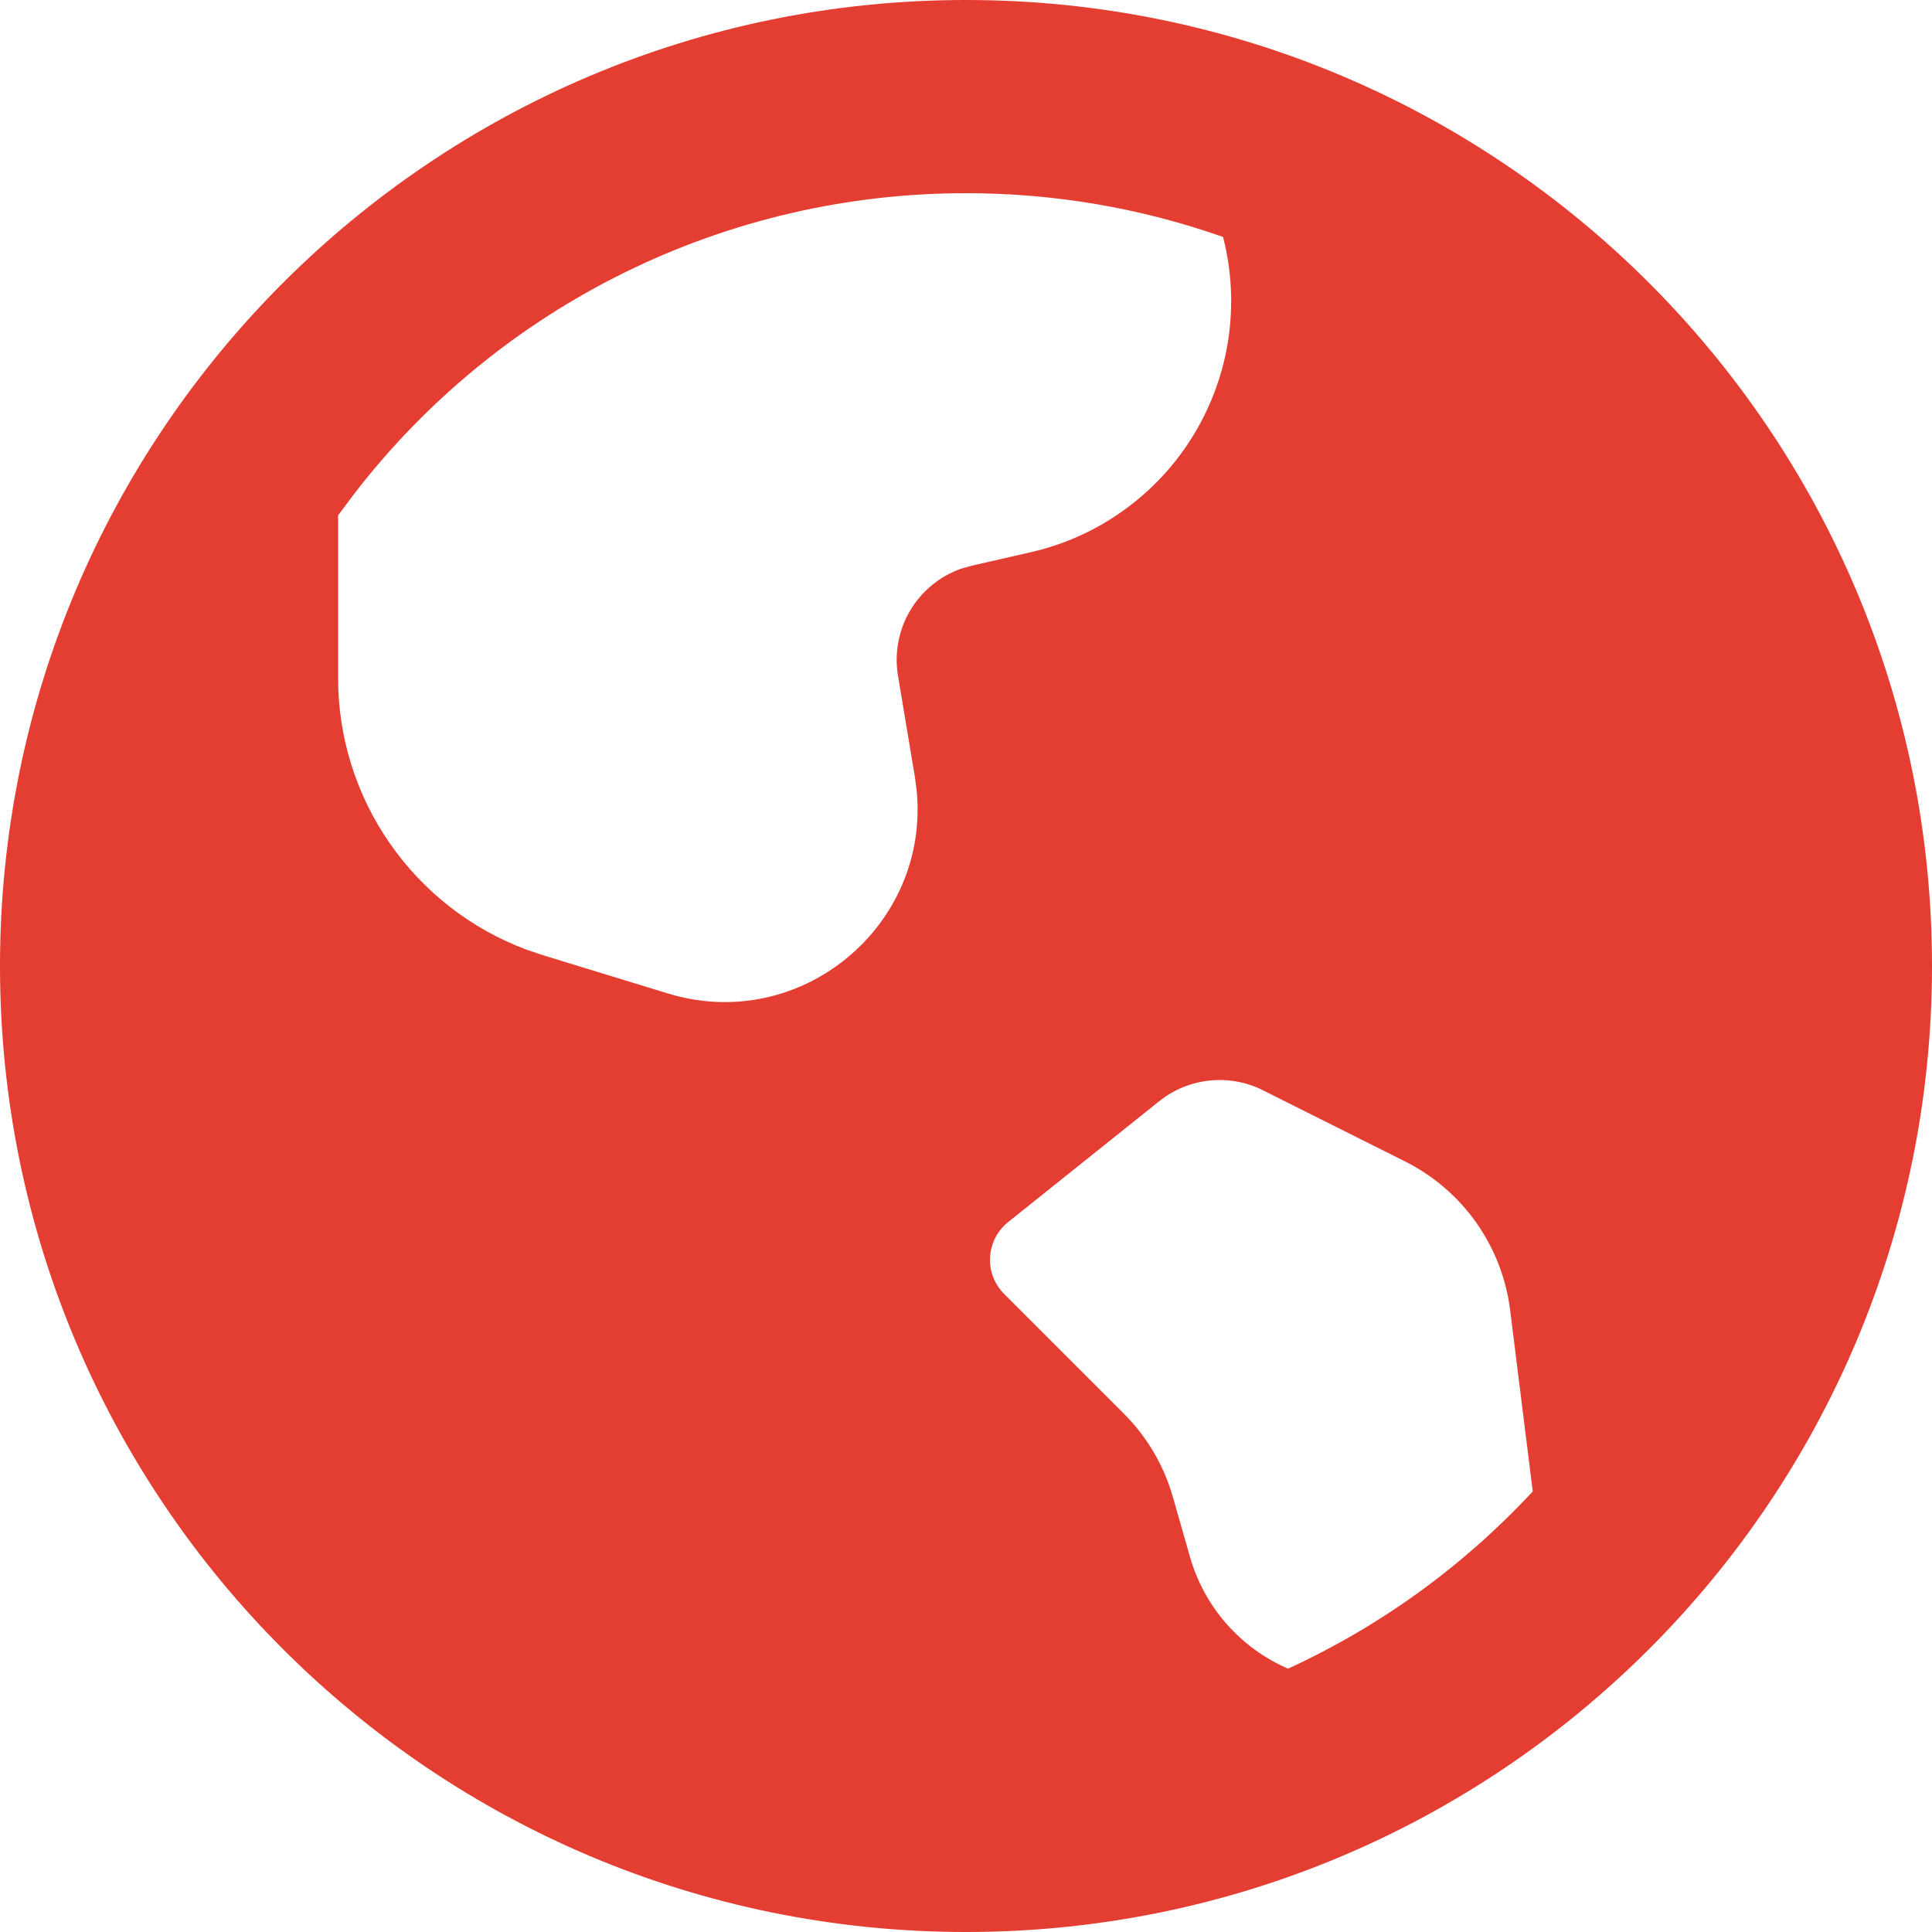 <svg width="20" height="20" viewBox="0 0 20 20" fill="none" xmlns="http://www.w3.org/2000/svg">
<path d="M10 0C15.523 0 20 4.477 20 10C20 15.523 15.523 20 10 20C4.477 20 0 15.523 0 10C0 4.477 4.477 0 10 0ZM12 11.4L10.436 12.651C10.381 12.695 10.336 12.75 10.304 12.812C10.272 12.875 10.253 12.944 10.249 13.014C10.245 13.084 10.256 13.154 10.281 13.22C10.307 13.286 10.345 13.345 10.395 13.395L11.634 14.634C11.874 14.874 12.049 15.171 12.142 15.498L12.317 16.111C12.39 16.368 12.518 16.606 12.694 16.807C12.87 17.008 13.089 17.168 13.334 17.274C14.291 16.834 15.151 16.211 15.867 15.439L15.633 13.562C15.592 13.235 15.471 12.924 15.281 12.655C15.091 12.387 14.837 12.169 14.543 12.022L13.073 11.286C12.902 11.2 12.71 11.166 12.52 11.186C12.33 11.206 12.149 11.28 12 11.4ZM10 2C8.776 1.999 7.568 2.279 6.47 2.819C5.371 3.359 4.412 4.144 3.665 5.114L3.5 5.335V7.02C3.5 7.63 3.686 8.227 4.034 8.728C4.381 9.23 4.873 9.614 5.445 9.829L5.623 9.889L6.913 10.284C8.286 10.704 9.623 9.587 9.49 8.188L9.471 8.043L9.296 6.994C9.257 6.762 9.302 6.523 9.422 6.32C9.542 6.118 9.73 5.964 9.952 5.886L10.06 5.856L10.672 5.716C11.019 5.637 11.347 5.489 11.636 5.28C11.925 5.072 12.17 4.808 12.355 4.504C12.54 4.2 12.663 3.862 12.716 3.51C12.768 3.157 12.75 2.798 12.661 2.453C11.806 2.152 10.906 1.999 10 2Z" fill="#E43D32"/>
</svg>
